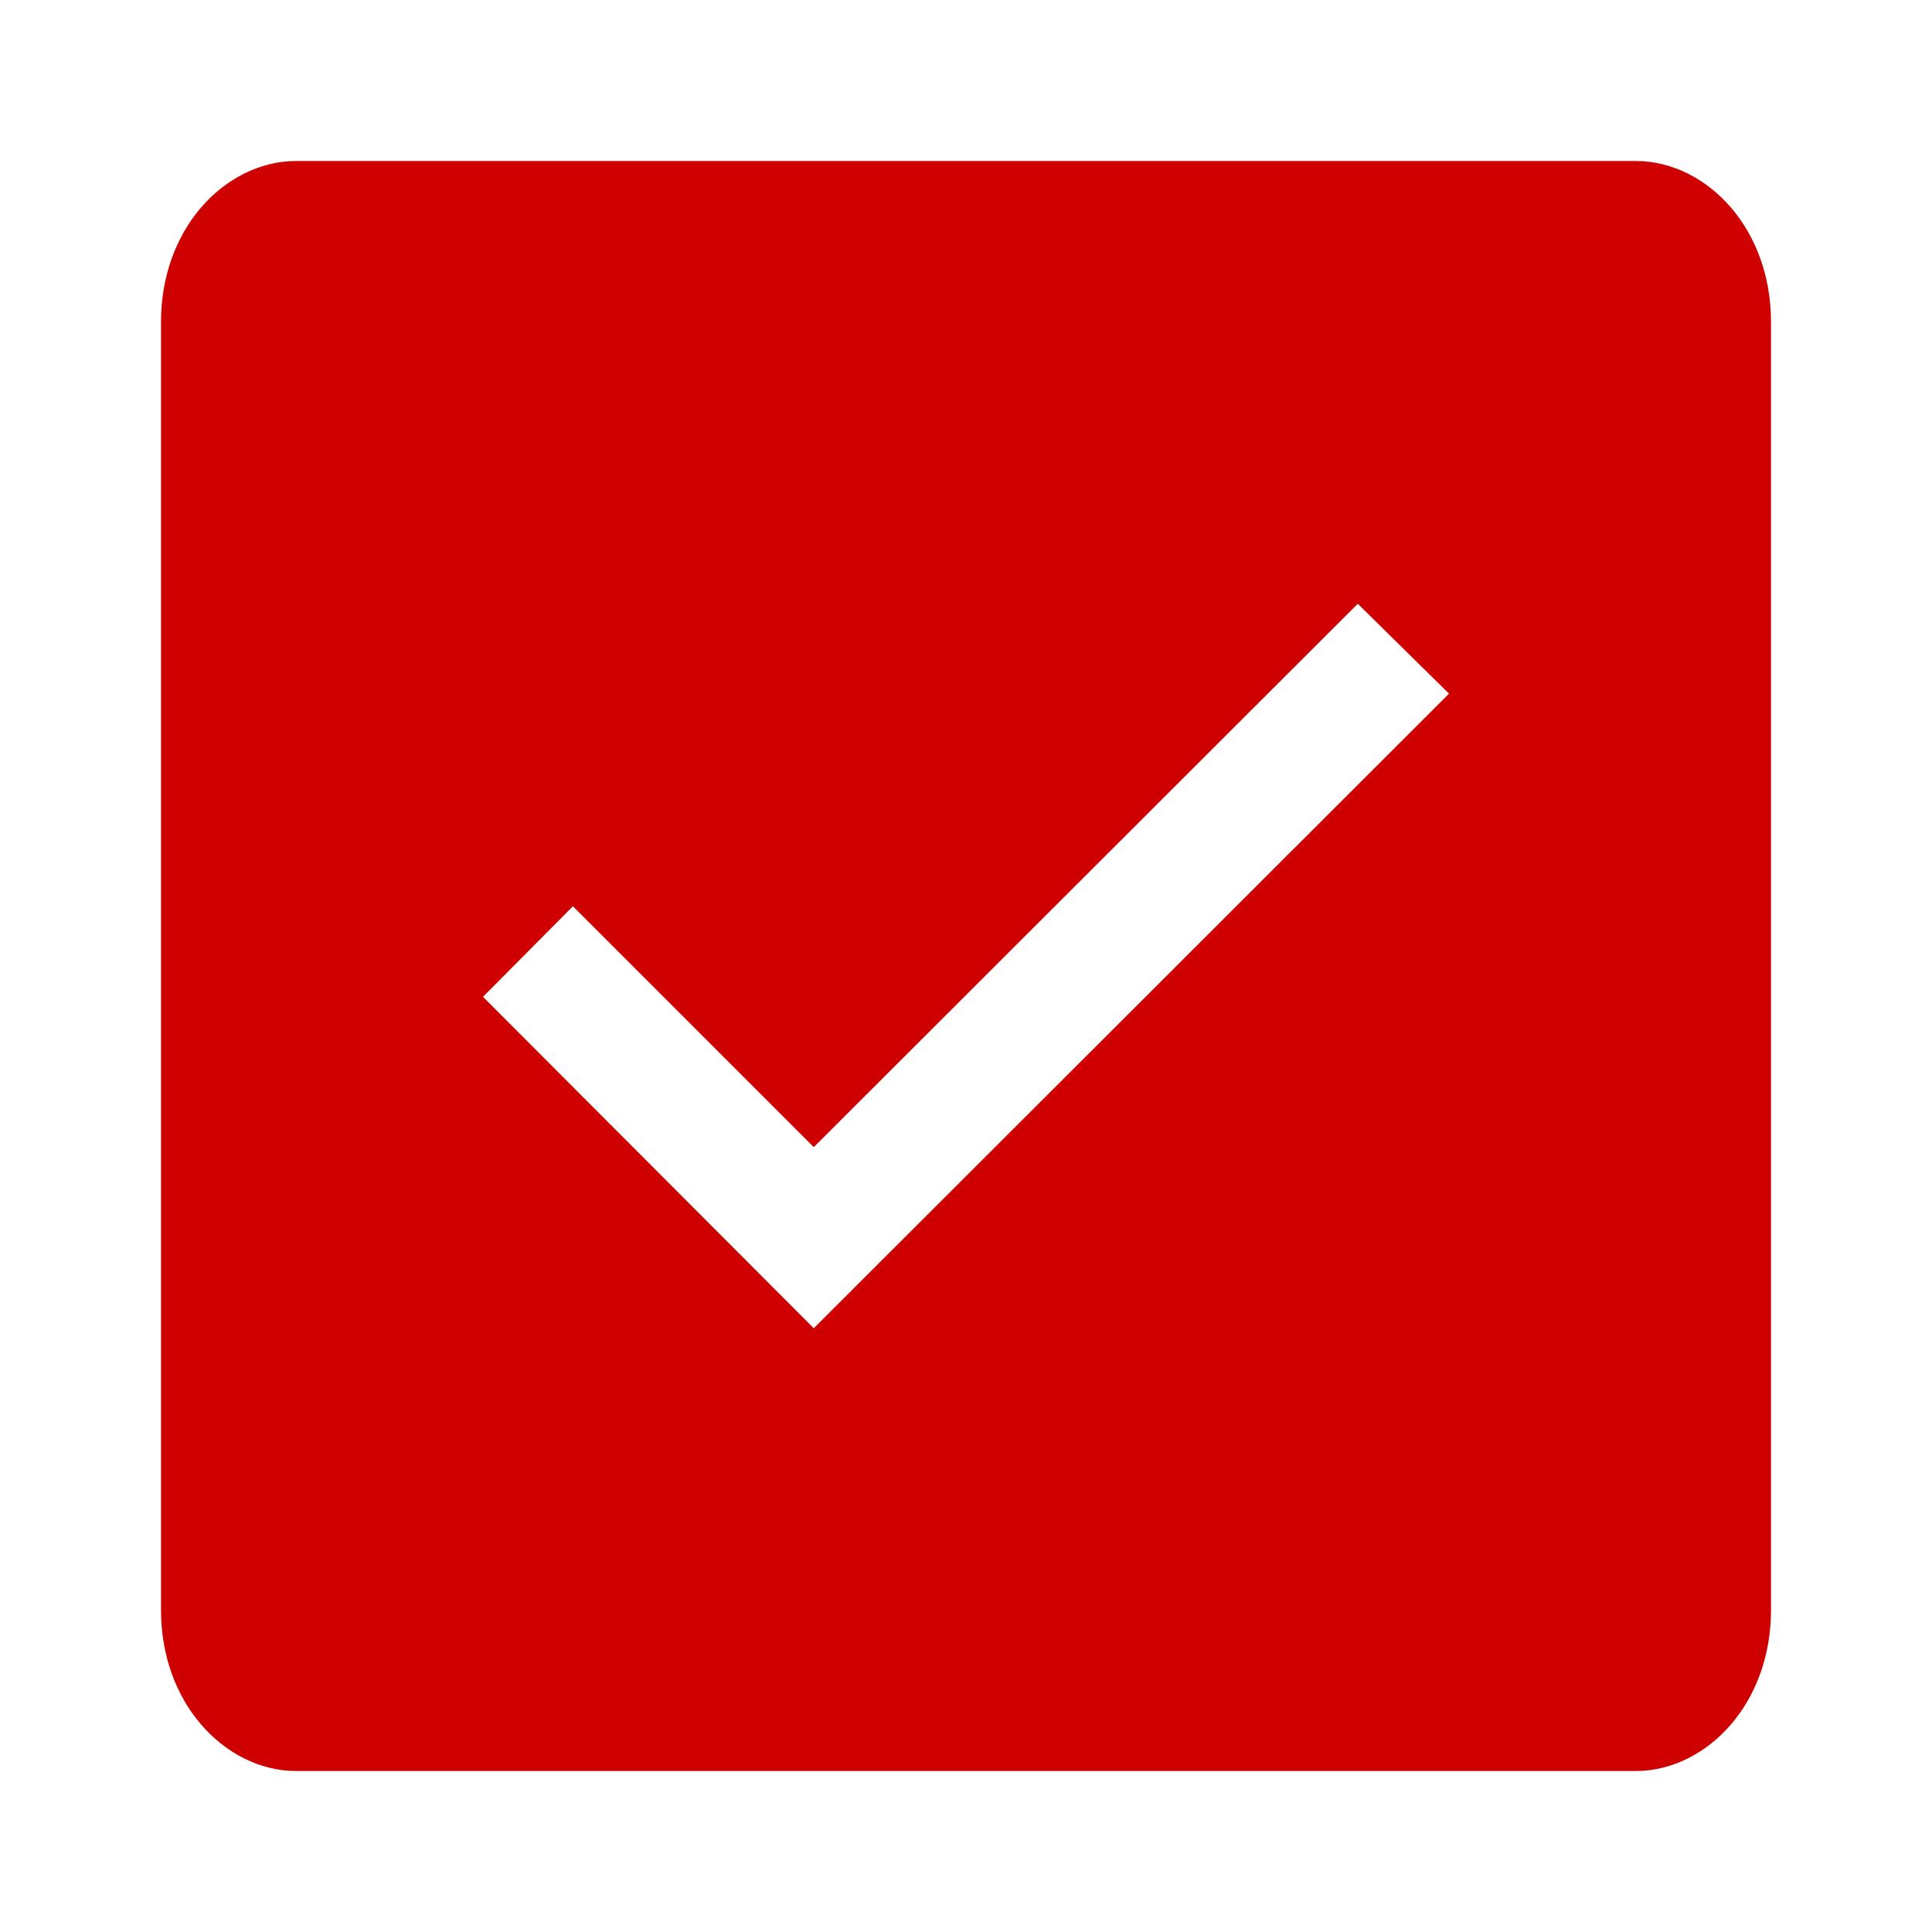 <svg width="24" height="24" viewBox="0 0 24 24" fill="none" xmlns="http://www.w3.org/2000/svg">
<rect width="24" height="24" fill="white"/>
<path d="M3.677 2.5H20.323C20.894 2.5 21.5 3.085 21.5 4V20C21.5 20.915 20.894 21.5 20.323 21.5H3.677C3.106 21.5 2.5 20.915 2.5 20V4C2.5 3.085 3.106 2.5 3.677 2.5Z" fill="#CF0000" stroke="#CF0000"/>
<path d="M6 12.383L10.109 16.5L18 8.617L16.867 7.5L10.109 14.25L7.117 11.258L6 12.383Z" fill="white"/>
</svg>
